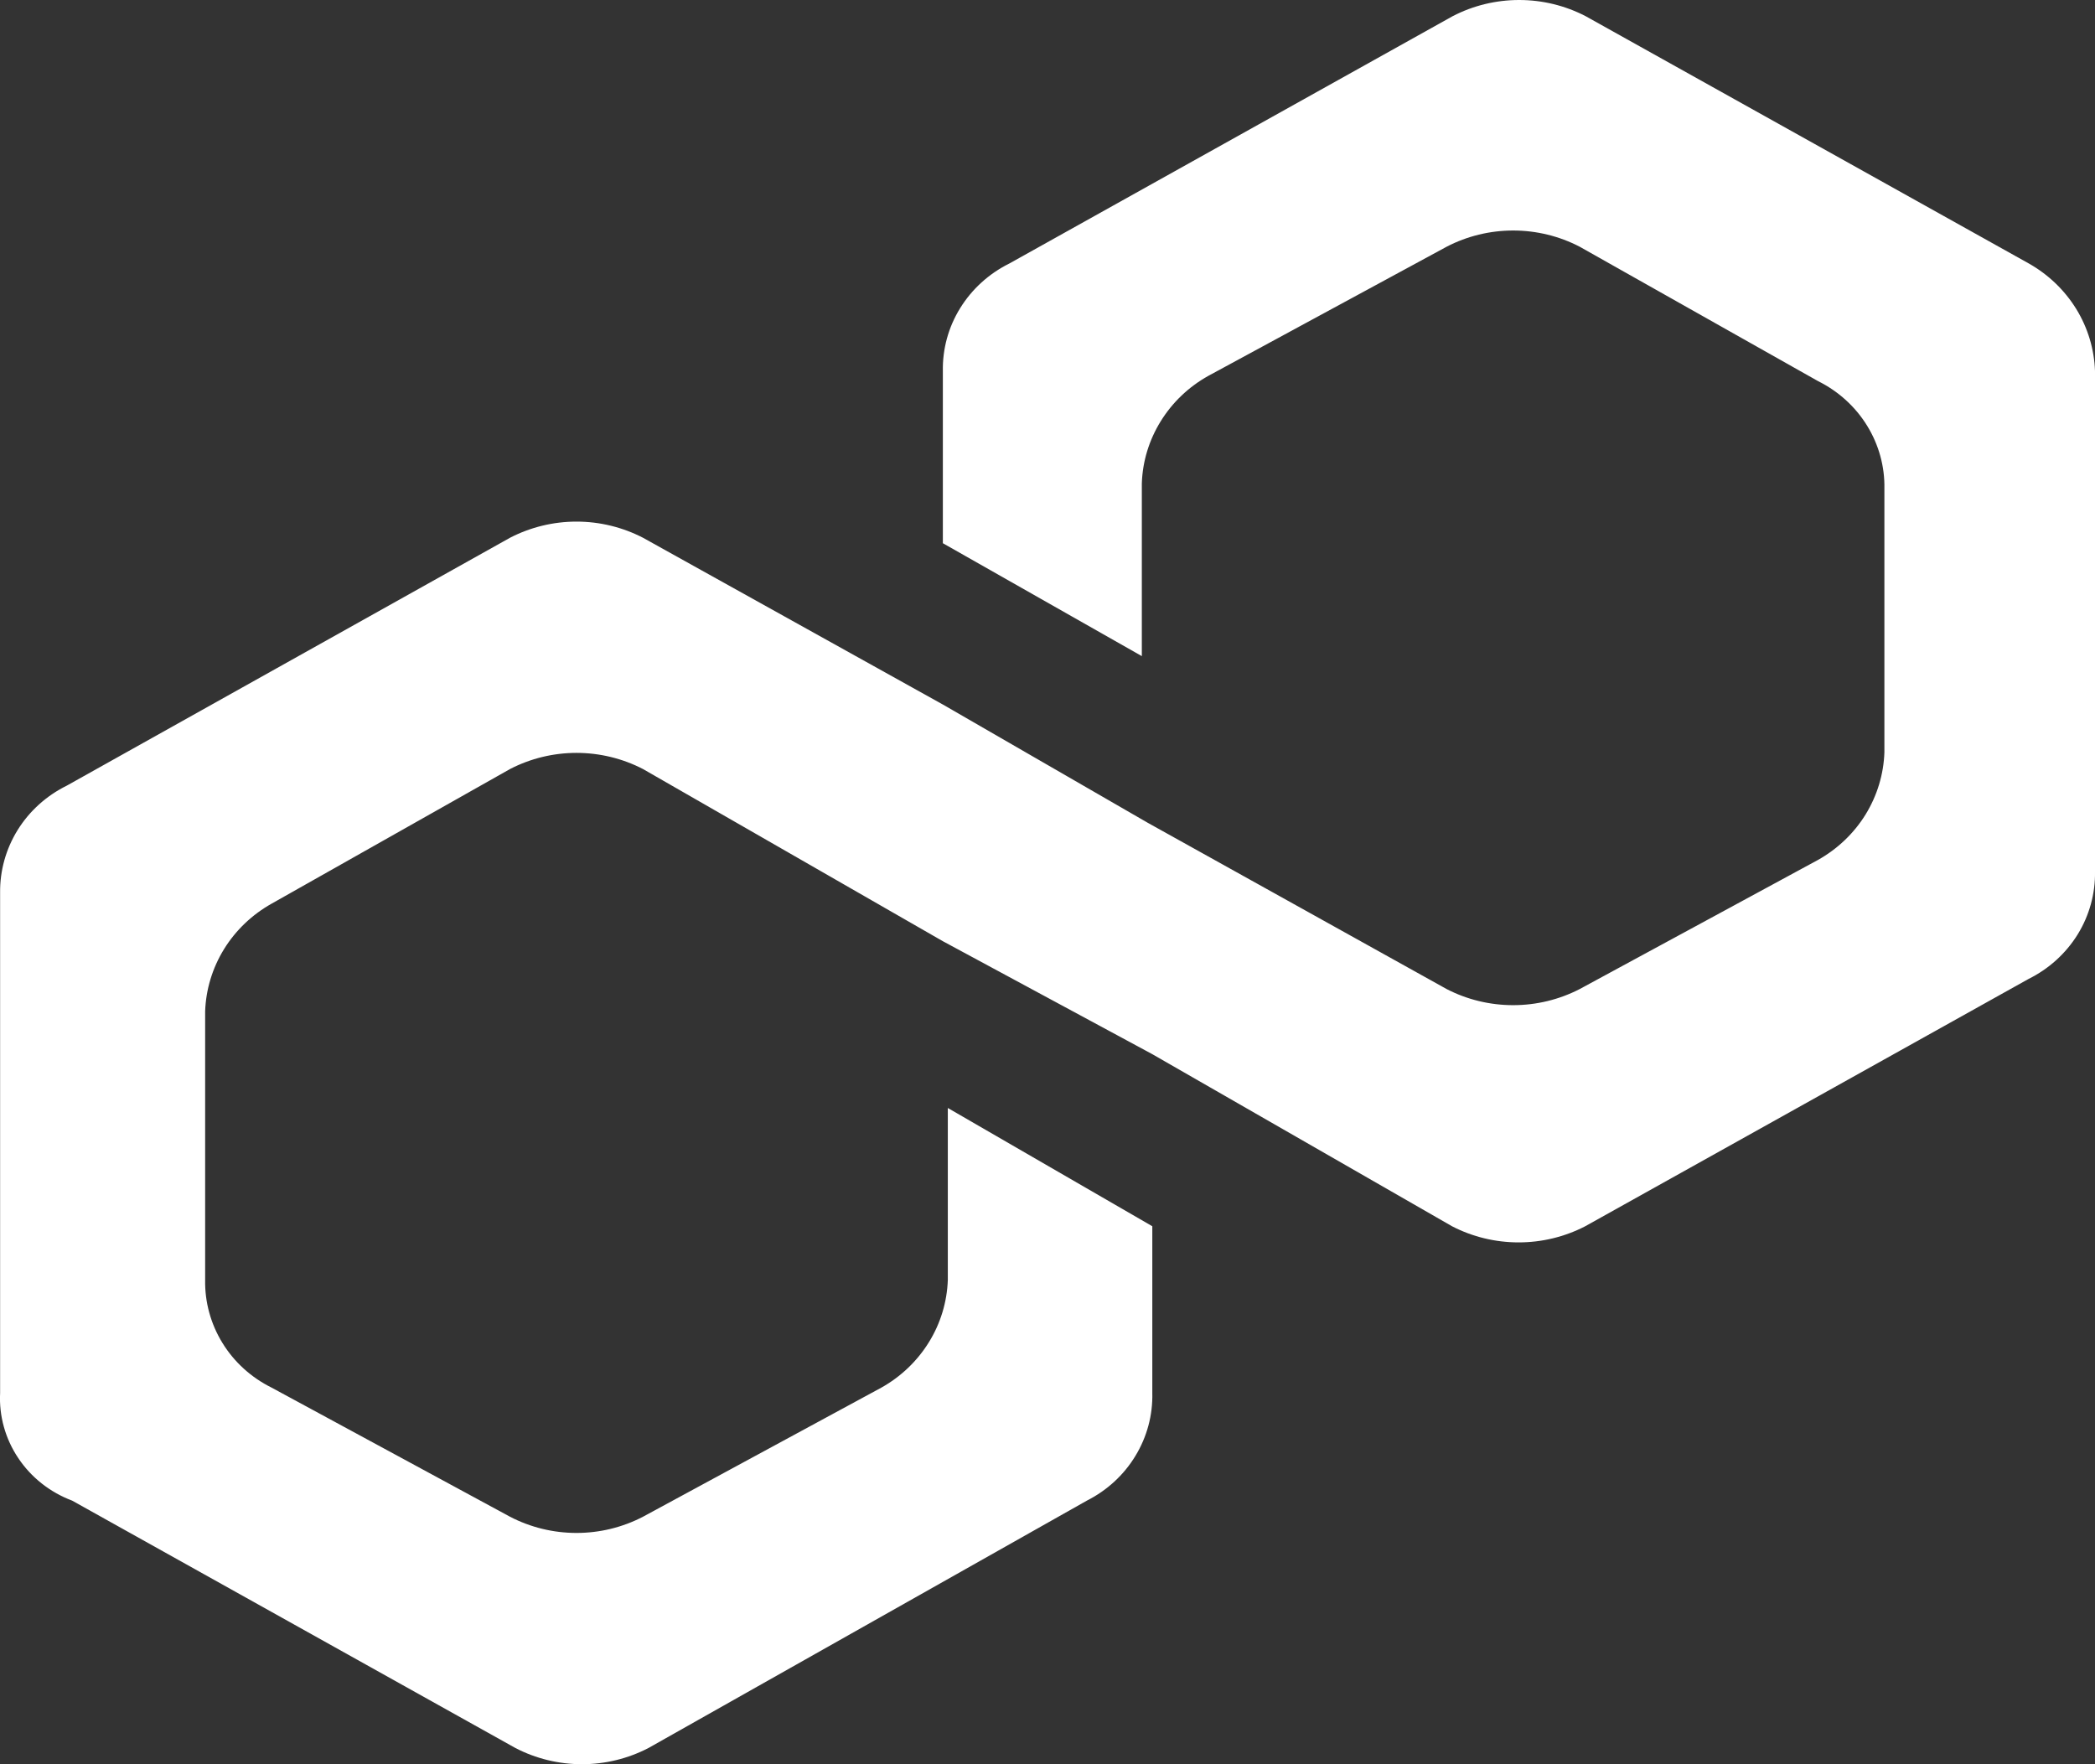 <svg width="38" height="32" viewBox="0 0 38 32" fill="none" xmlns="http://www.w3.org/2000/svg">
<rect x="0" y="0" width="38" height="32" fill="#333333" stroke="none"/>
<path d="M28.752 22.243C28.38 22.435 27.966 22.535 27.545 22.535C27.125 22.535 26.71 22.435 26.339 22.243L20.901 19.121L17.102 17.072L11.663 13.949C11.292 13.757 10.877 13.656 10.457 13.656C10.036 13.656 9.622 13.757 9.251 13.949L4.928 16.39C4.573 16.589 4.275 16.873 4.064 17.215C3.853 17.557 3.735 17.945 3.721 18.343V23.217C3.714 23.619 3.823 24.016 4.036 24.361C4.249 24.707 4.558 24.987 4.928 25.17L9.251 27.511C9.622 27.704 10.036 27.805 10.457 27.805C10.878 27.805 11.292 27.704 11.663 27.511L15.985 25.17C16.341 24.971 16.638 24.687 16.849 24.345C17.061 24.003 17.178 23.614 17.192 23.216V20.097L20.901 22.242V25.266C20.911 25.667 20.805 26.062 20.595 26.407C20.386 26.753 20.08 27.034 19.714 27.219L11.762 31.706C11.391 31.899 10.976 32 10.556 32C10.135 32 9.72 31.899 9.349 31.706L1.309 27.219C0.907 27.068 0.565 26.798 0.331 26.447C0.096 26.097 -0.019 25.683 0.002 25.266V16.194C-0.003 15.793 0.107 15.399 0.32 15.055C0.533 14.712 0.841 14.433 1.21 14.251L9.251 9.754C9.622 9.562 10.036 9.461 10.457 9.461C10.877 9.461 11.292 9.562 11.663 9.754L17.102 12.779L20.82 14.925L26.24 17.94C26.611 18.132 27.026 18.232 27.446 18.232C27.867 18.232 28.281 18.132 28.653 17.94L32.975 15.598C33.33 15.399 33.628 15.115 33.839 14.773C34.049 14.431 34.167 14.043 34.18 13.645V8.864C34.188 8.462 34.079 8.066 33.866 7.721C33.653 7.375 33.344 7.095 32.975 6.912L28.653 4.475C28.282 4.282 27.867 4.181 27.446 4.181C27.026 4.181 26.611 4.282 26.24 4.475L21.918 6.817C21.562 7.015 21.265 7.299 21.054 7.64C20.842 7.982 20.724 8.37 20.711 8.768V11.901L17.102 9.853V6.734C17.094 6.331 17.202 5.934 17.416 5.589C17.629 5.244 17.938 4.963 18.307 4.78L26.348 0.294C26.719 0.101 27.134 0 27.555 0C27.976 0 28.391 0.101 28.762 0.294L36.803 4.781C37.156 4.981 37.451 5.265 37.661 5.606C37.87 5.947 37.987 6.334 38 6.731V15.806C38.007 16.209 37.898 16.605 37.685 16.95C37.471 17.295 37.162 17.575 36.792 17.758L28.752 22.243Z" fill="white"/>
</svg>
